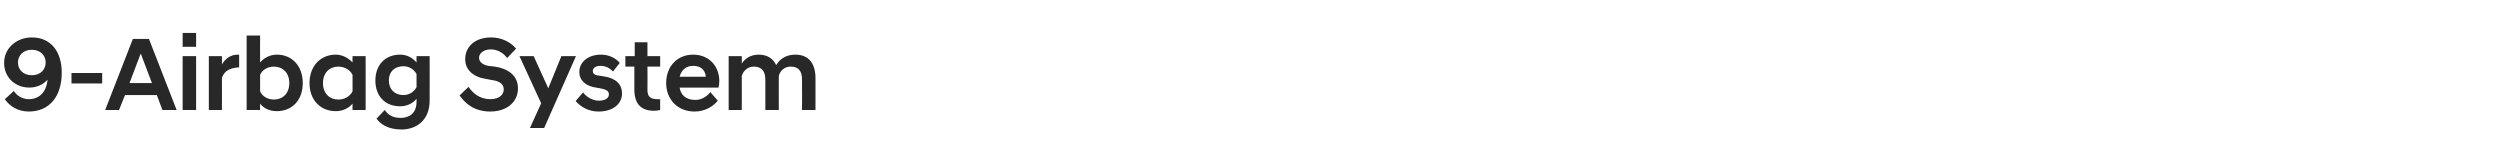 <?xml version="1.0" standalone="no"?><!DOCTYPE svg PUBLIC "-//W3C//DTD SVG 1.1//EN" "http://www.w3.org/Graphics/SVG/1.1/DTD/svg11.dtd"><svg xmlns="http://www.w3.org/2000/svg" version="1.1" width="668px" height="41.8px" viewBox="0 -7 668 41.8" style="top:-7px"><desc>텍스트A</desc><defs/><g id="Polygon200801"><path d="m16.5 12.4c0 6.5-3.4 10.4-8.8 10.4c-3 0-5.2-1.5-6.4-3.3l2.4-2.2c.8 1.3 2.3 2.2 4 2.2c2.7 0 4.7-1.8 5-5.2c-1.1 1.2-2.7 2.1-4.9 2.1c-3.6 0-6.7-2.6-6.7-6.6c0-4 3.4-6.8 7.4-6.8c5.2 0 8 3.9 8 9.4zM4.8 9.7c0 1.9 1.4 3.4 3.7 3.4c2.3 0 3.7-1.5 3.7-3.4c0-1.9-1.4-3.4-3.7-3.4c-2.3 0-3.7 1.5-3.7 3.4zm14.3 2.8h8.2v2.8h-8.2v-2.8zm16.4-9.1h4.3l7.4 19h-3.8l-1.5-4h-8.5l-1.6 4h-3.7l7.4-19zm-.9 11.8h6l-3-7.9l-3 7.9zM48.8 8h3.6v14.4h-3.6V8zm0-6.2h3.6v3.7h-3.6V1.8zm7 6.2h3.5s.03 2.22 0 2.2c.9-1.5 2.3-2.6 4.2-2.6c-.02.04.4 0 .4 0v3.4c-2.1.1-3.9.7-4.6 2.8c.03.03 0 8.6 0 8.6h-3.5V8zm13.7 14.4h-3.6V2.5h3.6s-.03 7.16 0 7.2c1-1.2 2.6-2.1 4.5-2.1c4 0 6.9 3 6.9 7.6c0 4.6-2.9 7.5-6.9 7.5c-1.9 0-3.5-.7-4.5-2c-.03.05 0 1.7 0 1.7zm7.8-7.2c0-2.8-1.8-4.4-4.1-4.4c-1.6 0-3.1.8-3.7 2.2v4.4c.6 1.4 2.1 2.2 3.7 2.2c2.3 0 4.1-1.6 4.1-4.4zm16.9 5.5c-1.1 1.3-2.7 2-4.5 2c-4 0-7-2.9-7-7.5c0-4.6 3-7.6 7-7.6c1.8 0 3.4.9 4.5 2.1c-.04-.04 0-1.7 0-1.7h3.5v14.4h-3.5s-.04-1.65 0-1.7zm0-3.3V13c-.7-1.4-2.2-2.2-3.8-2.2c-2.3 0-4.1 1.6-4.1 4.4c0 2.8 1.8 4.4 4.1 4.4c1.6 0 3.1-.8 3.8-2.2zm6.1-2.9c0-4.1 2.6-6.9 6.6-6.9c1.9 0 3.4.9 4.4 2.1c-.03-.04 0-1.7 0-1.7h3.5s.03 11.94 0 11.9c0 5.3-3.6 7.7-7.5 7.7c-3.6 0-5.6-1.4-6.7-2.9l2.2-2.3c.9 1.3 2.1 2.1 4.3 2.1c2.1 0 4.2-1.1 4.2-4.3v-.8c-1 1.2-2.5 2-4.4 2c-4 0-6.6-2.7-6.6-6.9zm11 1.8v-3.5c-.7-1.3-2-2.1-3.5-2.1c-2.4 0-3.9 1.5-3.9 3.8c0 2.3 1.5 3.9 3.9 3.9c1.5 0 2.8-.8 3.5-2.1zm11.5 2.2l2.4-2.3c1.1 1.7 3 3.3 5.8 3.3c2.4 0 3.6-1.2 3.6-2.6c0-1.2-.8-2.2-3.1-2.5l-1.6-.3c-3.4-.5-5.6-2.4-5.6-5.3c0-3.3 2.6-5.8 6.9-5.8c2.9 0 5.3 1.3 6.7 3l-2.4 2.5c-1.1-1.5-2.7-2.3-4.4-2.3c-1.9 0-3.1 1.1-3.1 2.2c0 1.1.9 1.9 2.5 2.2l1.7.2c3.9.6 6.2 2.6 6.2 5.8c0 3.7-3 6.2-7.4 6.2c-4.4 0-6.8-2.3-8.2-4.3zm21.8 2.1L138.8 8h3.8l3.9 8.6L150 8h3.9l-8.5 19.2h-3.8l3-6.6zm9.2-.6l2-2.3c.9 1.2 2.5 2.2 4.2 2.2c1.6 0 2.7-.6 2.7-1.7c0-1-.9-1.3-2.3-1.6l-1.2-.2c-2.7-.4-4.4-1.9-4.4-4.2c0-2.5 2.2-4.6 5.8-4.6c2.2 0 4 1 5 2.2l-1.8 2.3c-1-1-2-1.5-3.4-1.5c-1.3 0-2 .6-2 1.4c0 .7.6 1.1 1.6 1.2l1.3.2c3.3.5 4.9 2.1 4.9 4.6c0 2.6-2.2 4.8-6.3 4.8c-2.7 0-4.8-1.3-6.1-2.8zm15.7-3.1c-.02-.02 0-6.1 0-6.1h-2.4V8h2.5V4.3h3.4v3.7h3.4v2.8H173s.04 6.25 0 6.3c0 1.8.9 2.4 2.7 2.4c0 .04.7 0 .7 0c0 0-.03 2.9 0 2.9c-.5.1-1.1.2-1.6.2c-3.5 0-5.3-1.8-5.3-5.7zm8.5-1.7c0-4.5 3-7.6 7.2-7.6c4.2 0 7 3 7 7.1c0 .5-.1 1.1-.2 1.7h-10.4c.3 2 1.7 3.3 4.2 3.3c1.7 0 3.2-1 4-2.1l2 2.3c-1.3 1.6-3.5 2.9-6.2 2.9c-4.7 0-7.6-3.4-7.6-7.6zm3.6-1.7h7c-.2-1.9-1.4-2.9-3.4-2.9c-1.8 0-3.1 1-3.6 2.9zm32.7.8c0-2.3-.9-3.5-3-3.5c-1.8 0-2.9 1.2-3.2 2.5c-.03.03 0 9.1 0 9.1h-3.6v-8.1c0-2.3-1-3.5-3.1-3.5c-1.7 0-2.8 1.2-3.2 2.5c.04.03 0 9.1 0 9.1h-3.5V8h3.5s.04 2 0 2c.8-1.3 2.3-2.4 4.5-2.4c2.4 0 3.9 1.1 4.7 2.8c1-1.7 2.7-2.8 5.1-2.8c3.8 0 5.4 2.6 5.4 6.3c-.01.02 0 8.5 0 8.5h-3.6s.04-8.09 0-8.1z" stroke="none" fill="#282828"/></g></svg>